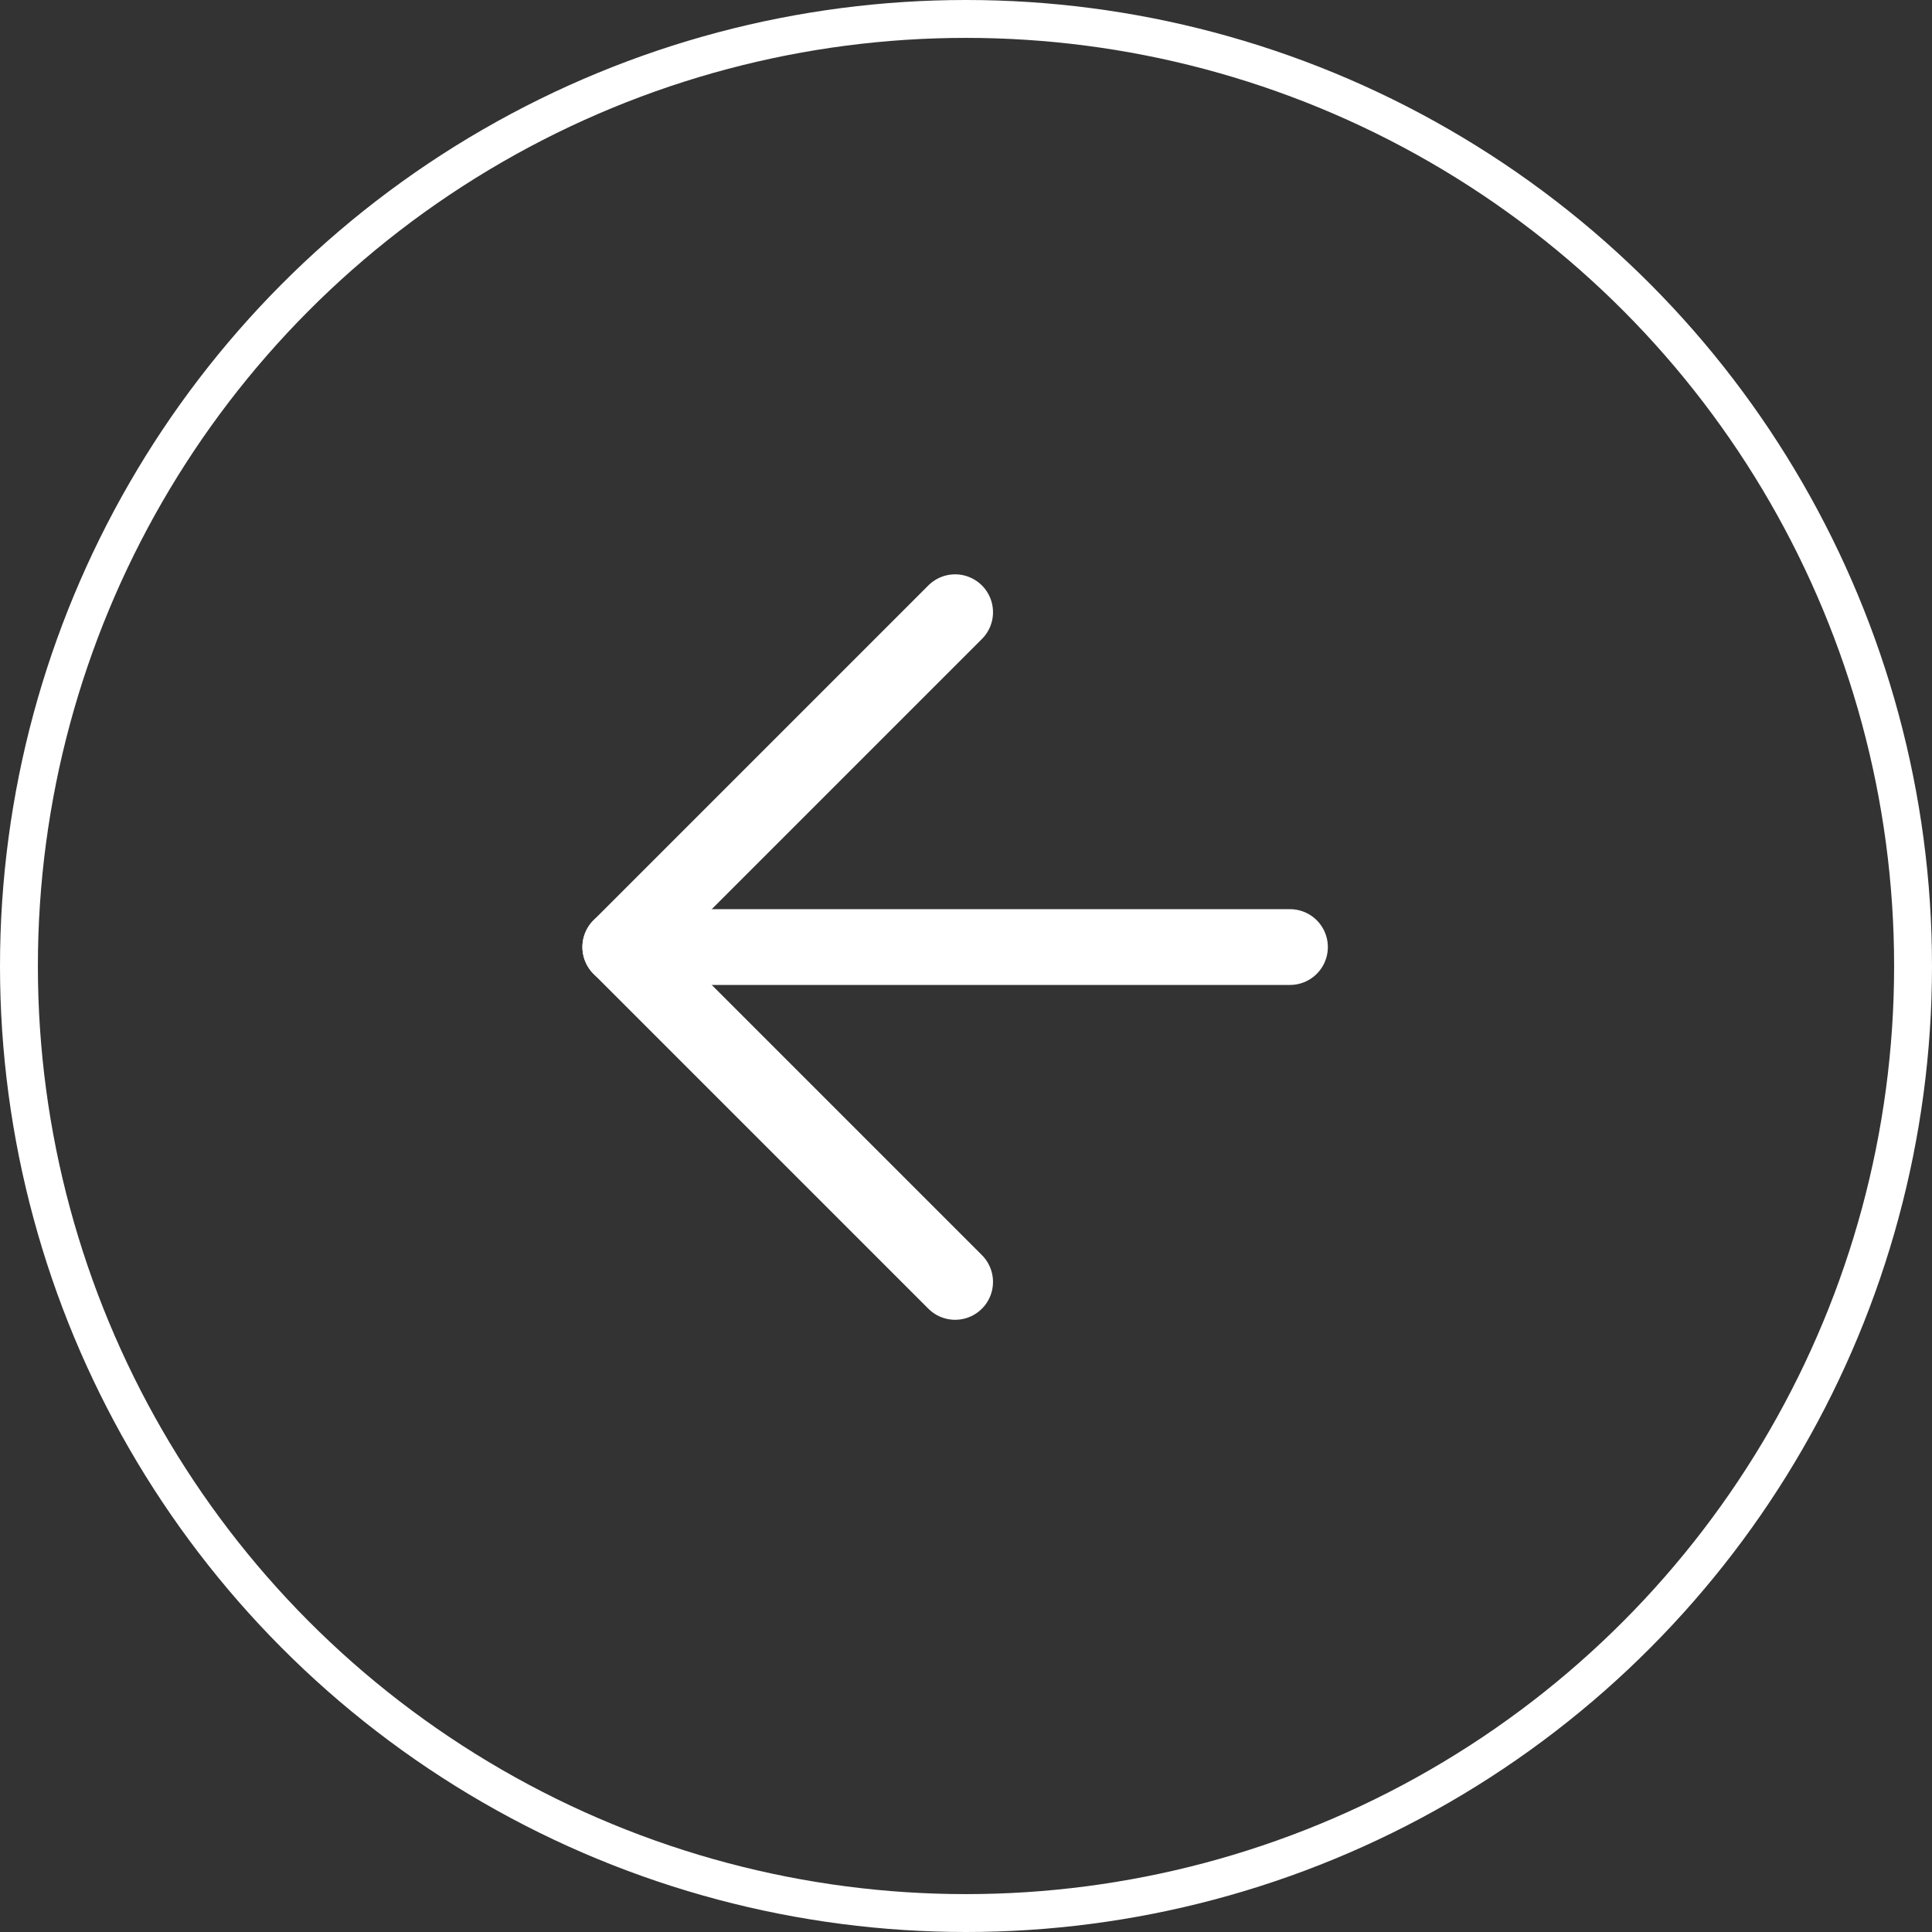 <svg width="51" height="51" viewBox="0 0 51 51" fill="none" xmlns="http://www.w3.org/2000/svg">
<rect x="0" y="0" width="51" height="51" fill="#333333" stroke="none"/>
<circle cx="25.5" cy="25.5" r="25" stroke="white"/>
<path d="M34.052 25L16.374 25" stroke="white" stroke-width="2" stroke-linecap="round" stroke-linejoin="round"/>
<path d="M25.213 16.161L16.374 25L25.213 33.839" stroke="white" stroke-width="2" stroke-linecap="round" stroke-linejoin="round"/>
</svg>
